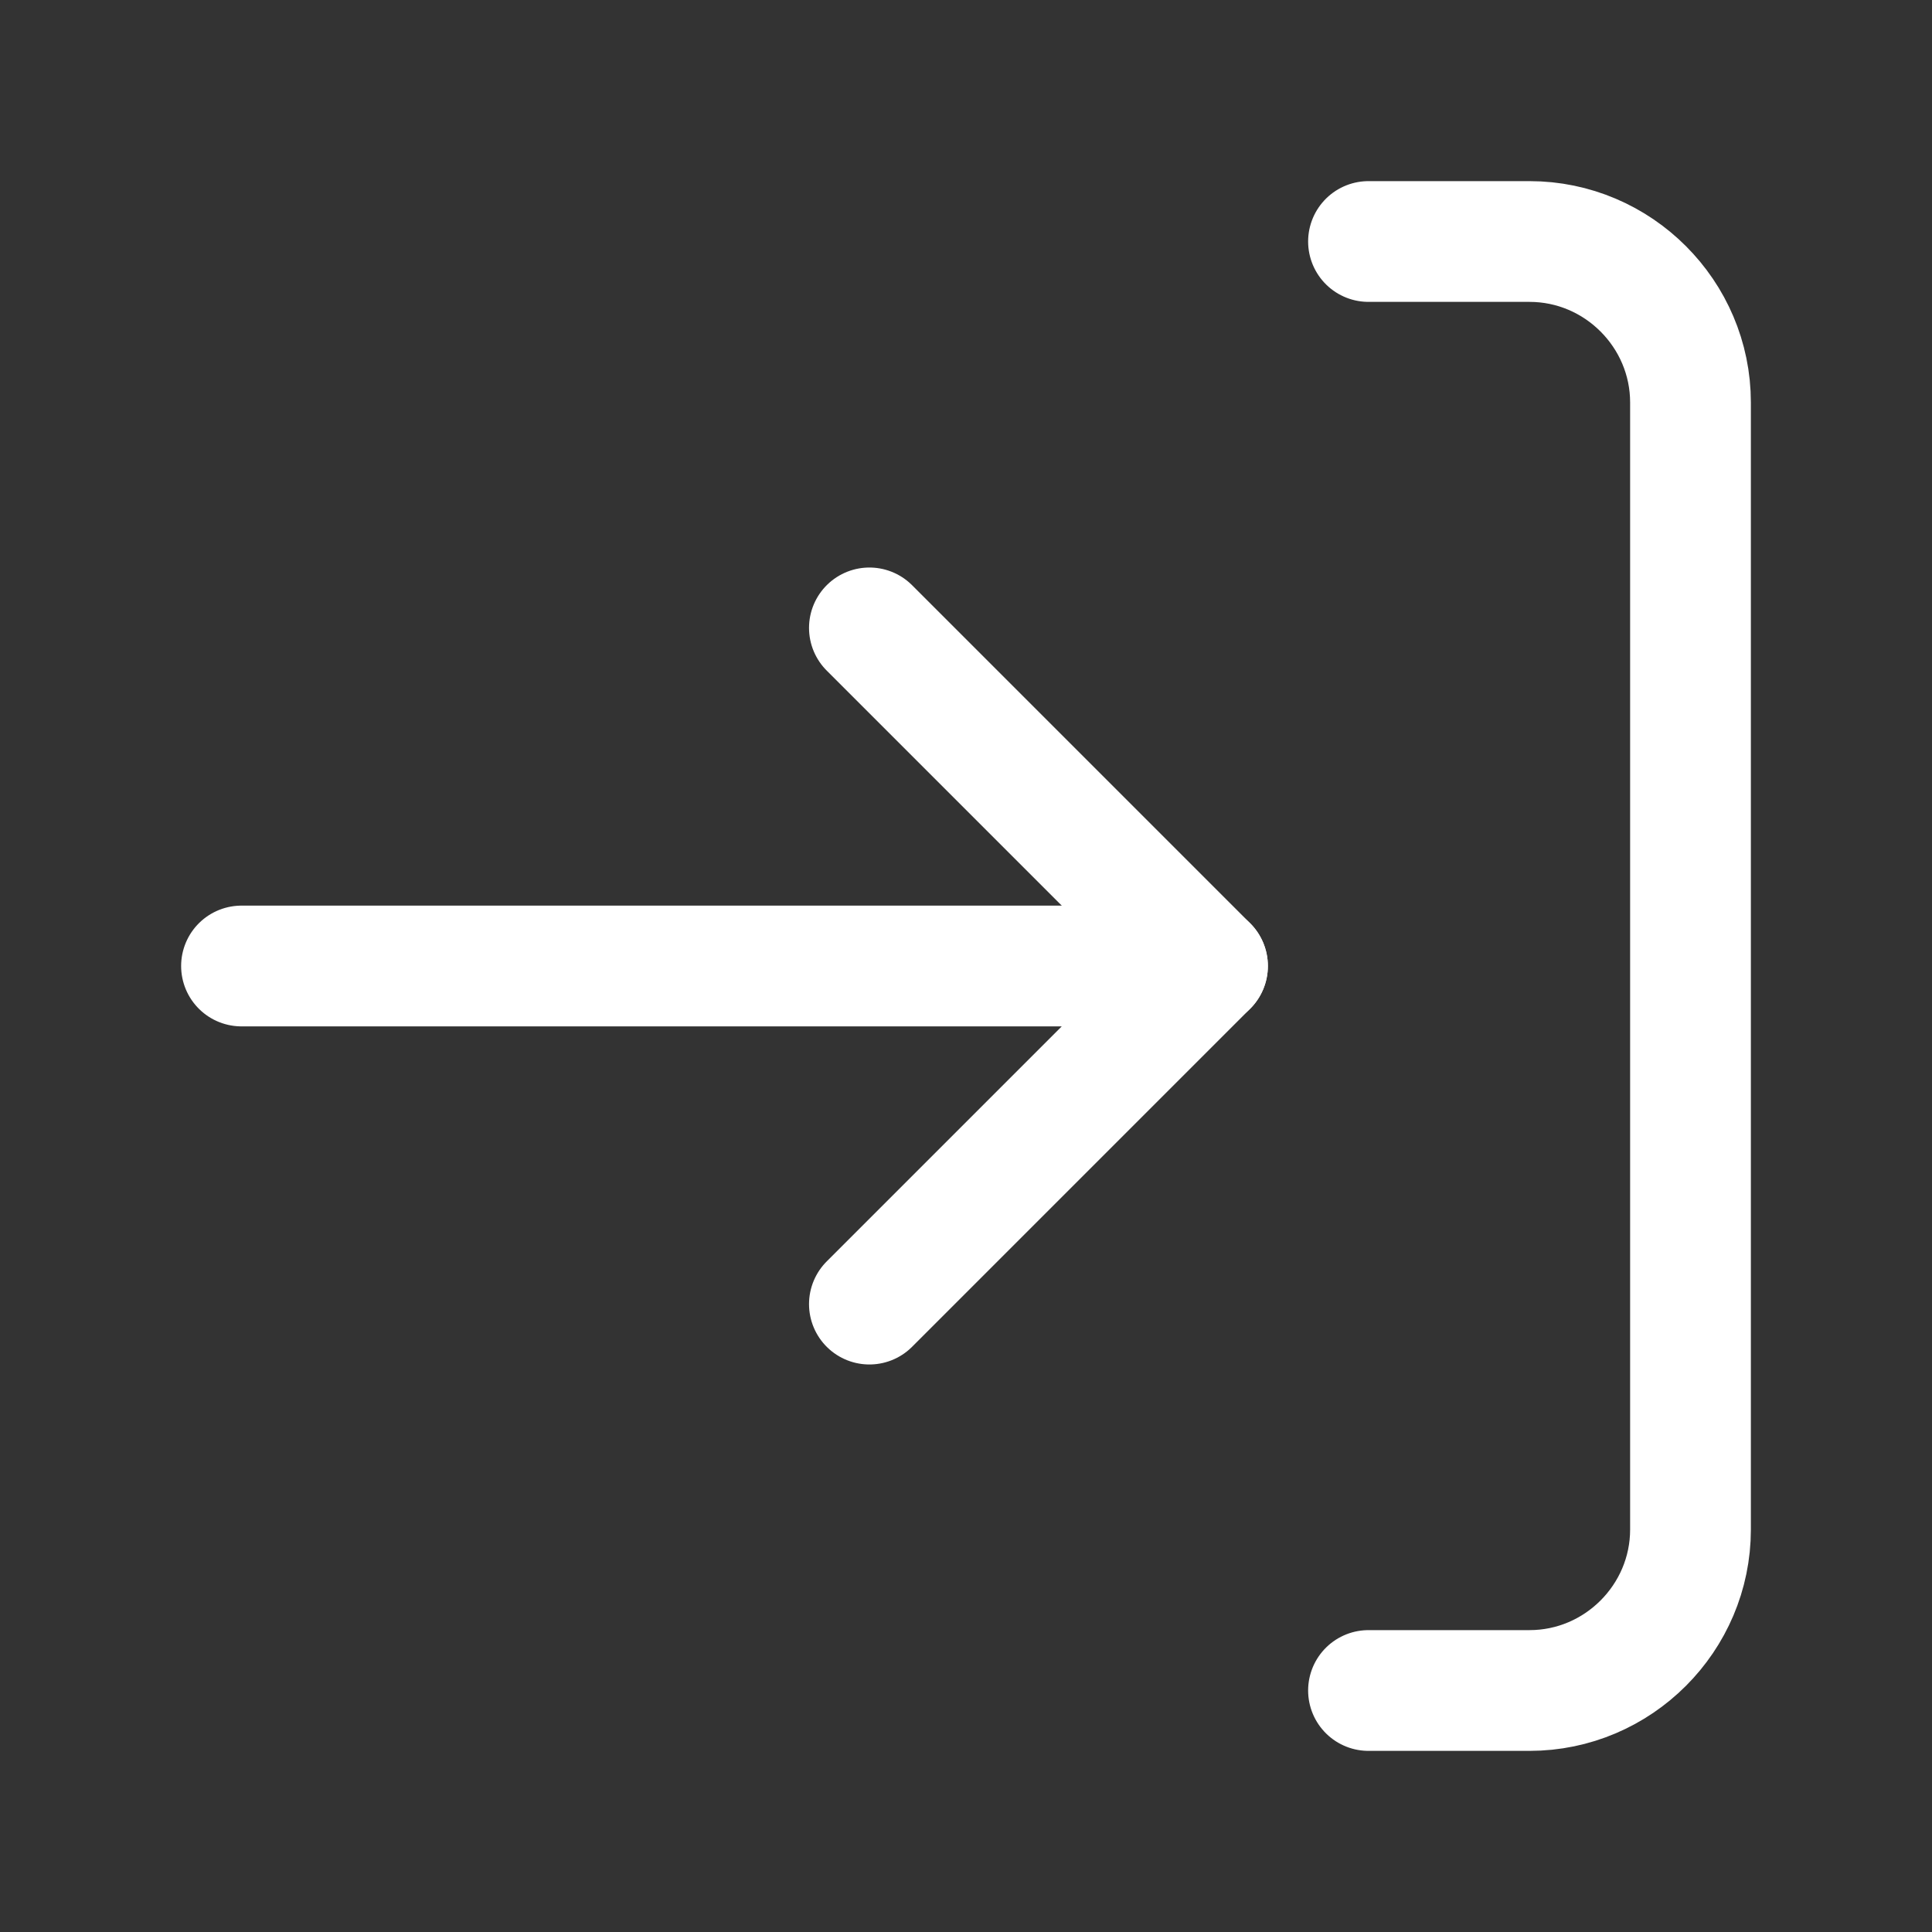 <svg fill="none" height="24" viewBox="0 0 24 24" width="24" xmlns="http://www.w3.org/2000/svg"><rect x="0" y="0" width="24" height="24" fill="#333333" stroke="none"/><g stroke="#fff" stroke-linecap="round" stroke-linejoin="round" stroke-width="1.5"><path d="m17 21h2c1.1 0 2-.9 2-2v-14c0-1.1-.9-2-2-2h-2"/><path d="m3 12h12l-4.2 4.2"/><path d="m15 12-4.2-4.2"/></g></svg>